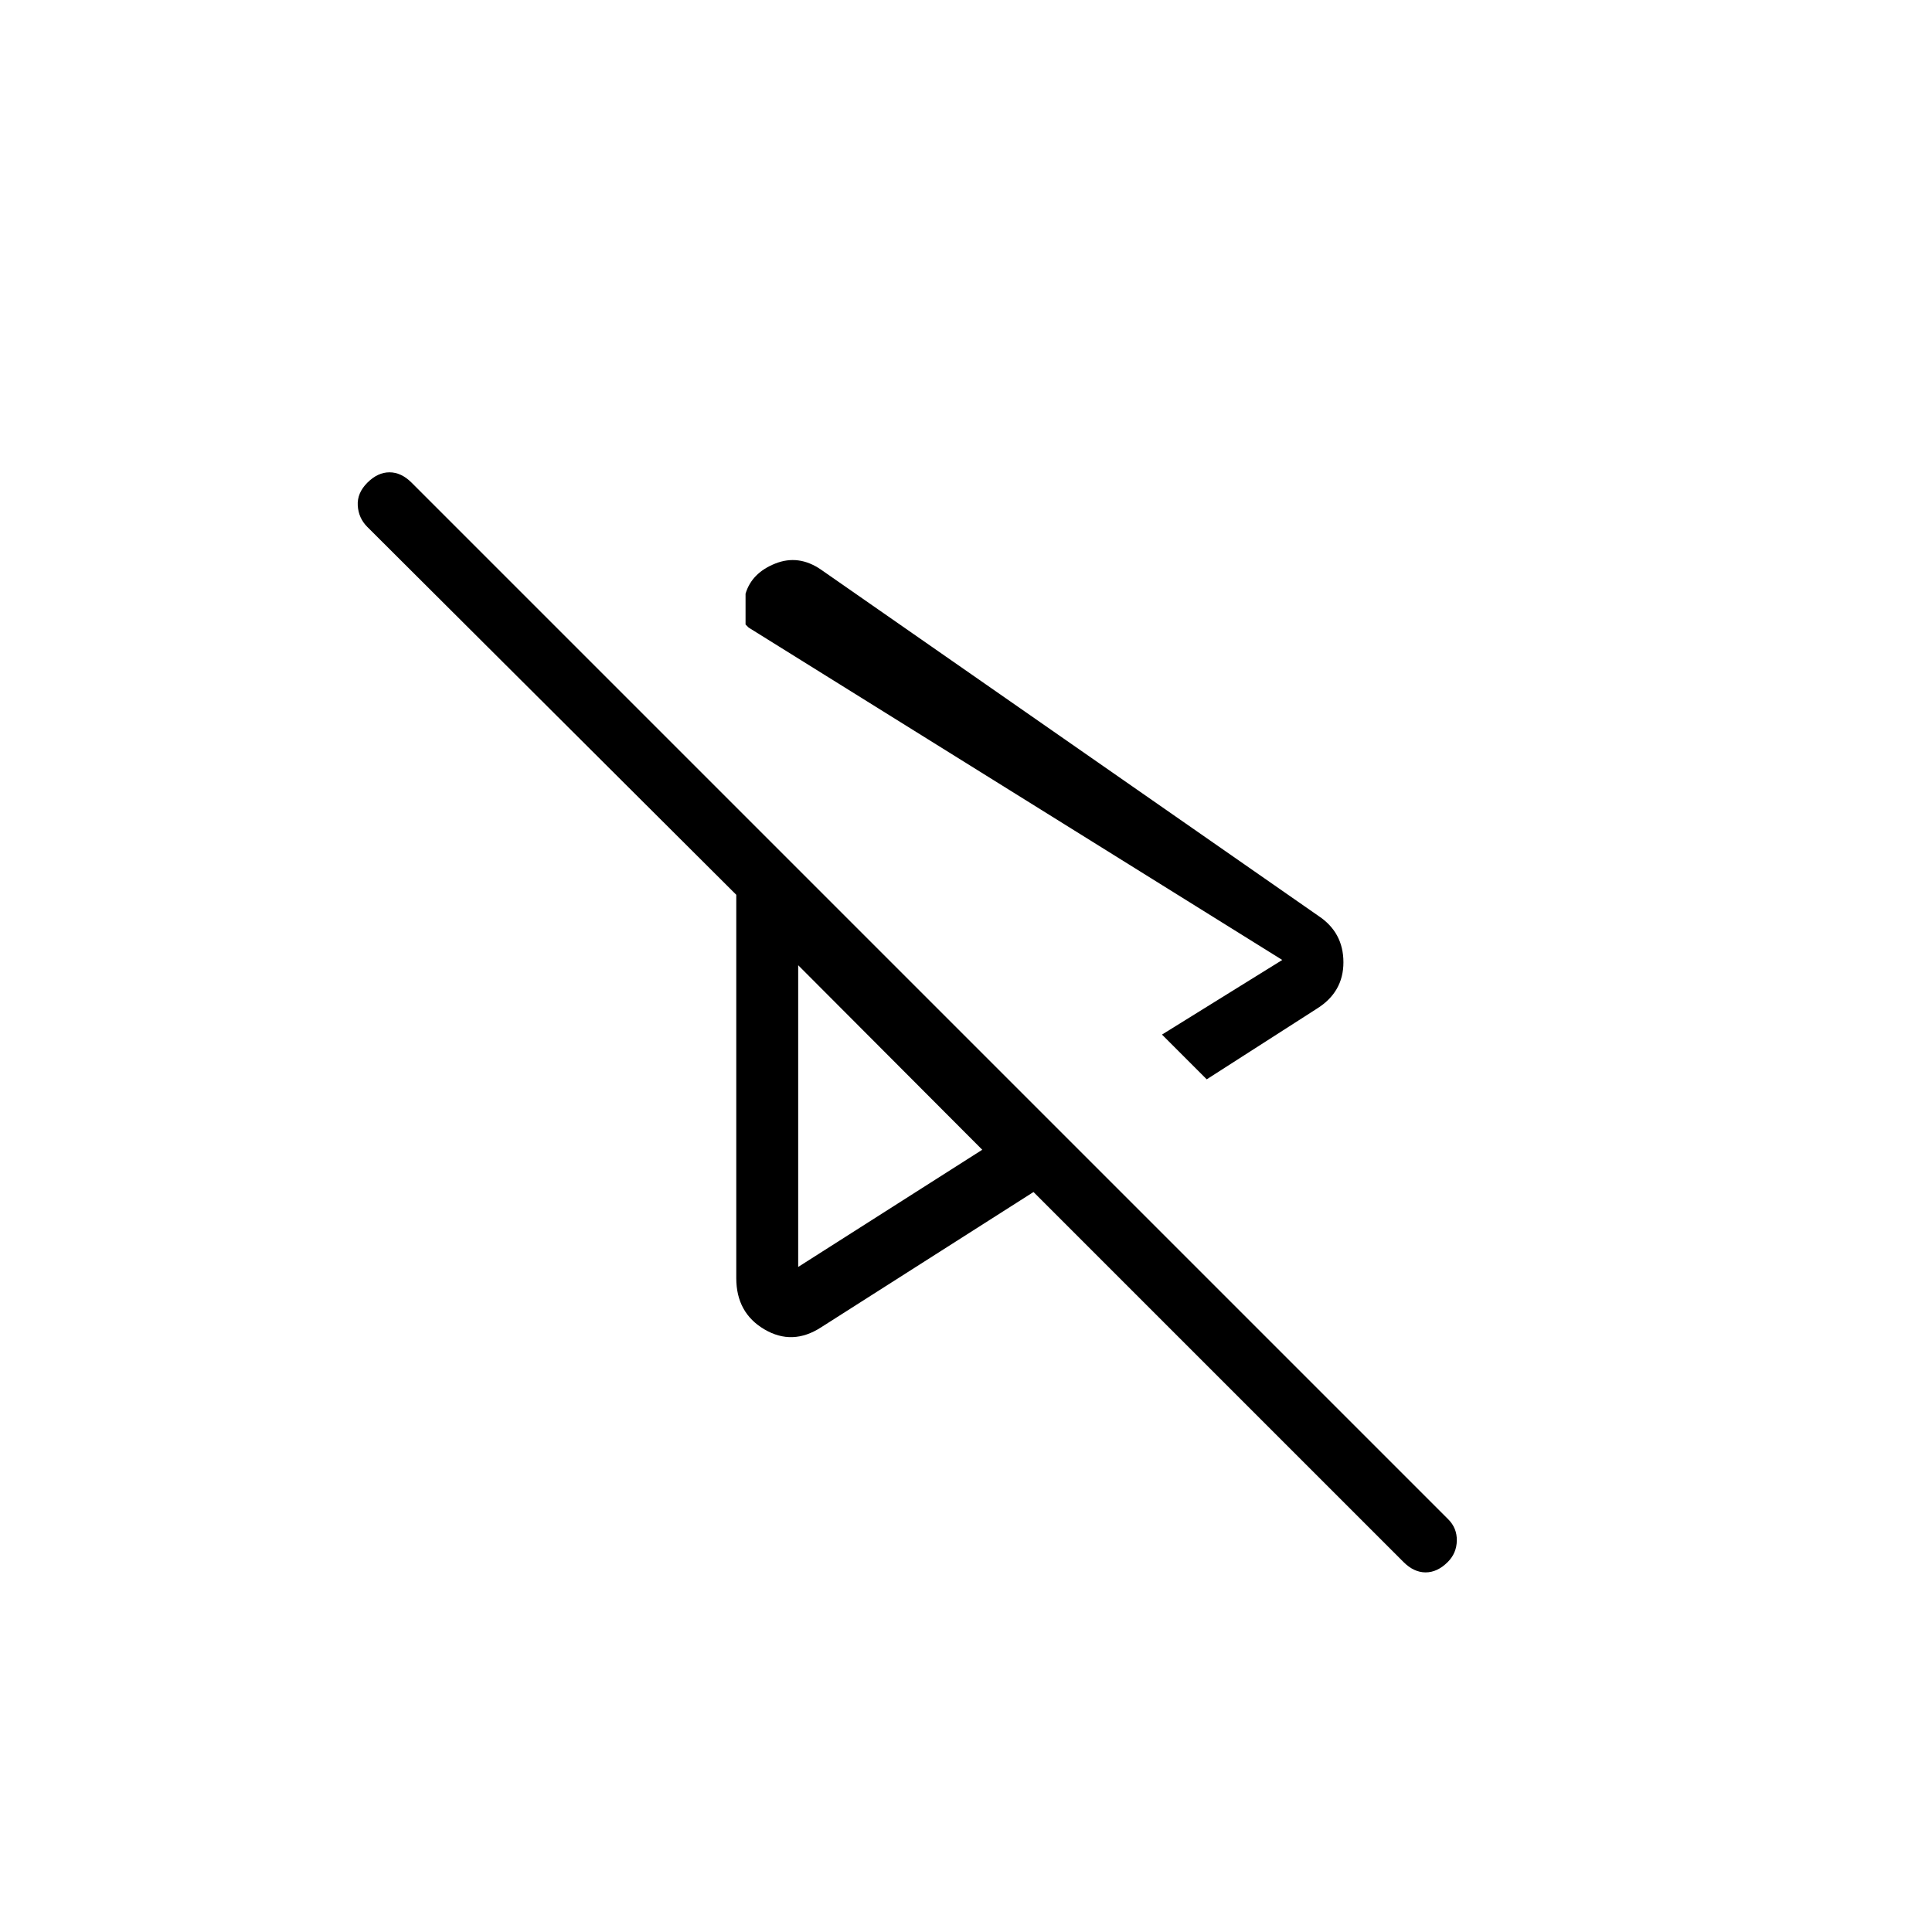 <svg xmlns="http://www.w3.org/2000/svg" width="48" height="48" viewBox="0 -960 960 960"><path d="m599.616-423.692-22.231-22.231L637.154-483 372-648.154l-1.539-1.539V-665q3.077-10.308 14.731-14.962T408-676.924l247.077 172.001q12.462 8.231 12.462 23.077 0 14.846-13.231 23.077l-54.692 35.077Zm97.769 239.846L513.539-367.692 408-300.461q-14.231 9.231-28.193 1-13.961-8.231-13.961-25.462v-190.462L182.538-698.154q-4.385-4.385-4.769-10.616-.385-6.231 4.769-11.384 5.154-5.154 11-5.154t11 5.154l515.078 515.078q4.385 4.384 4.269 10.615-.115 6.231-4.5 10.615-5.154 5.154-11 5.154t-11-5.154Zm-300.77-296.539Zm0 149.924 91.462-58.231-91.462-91.693v149.924ZM372-648.154Z"/></svg>